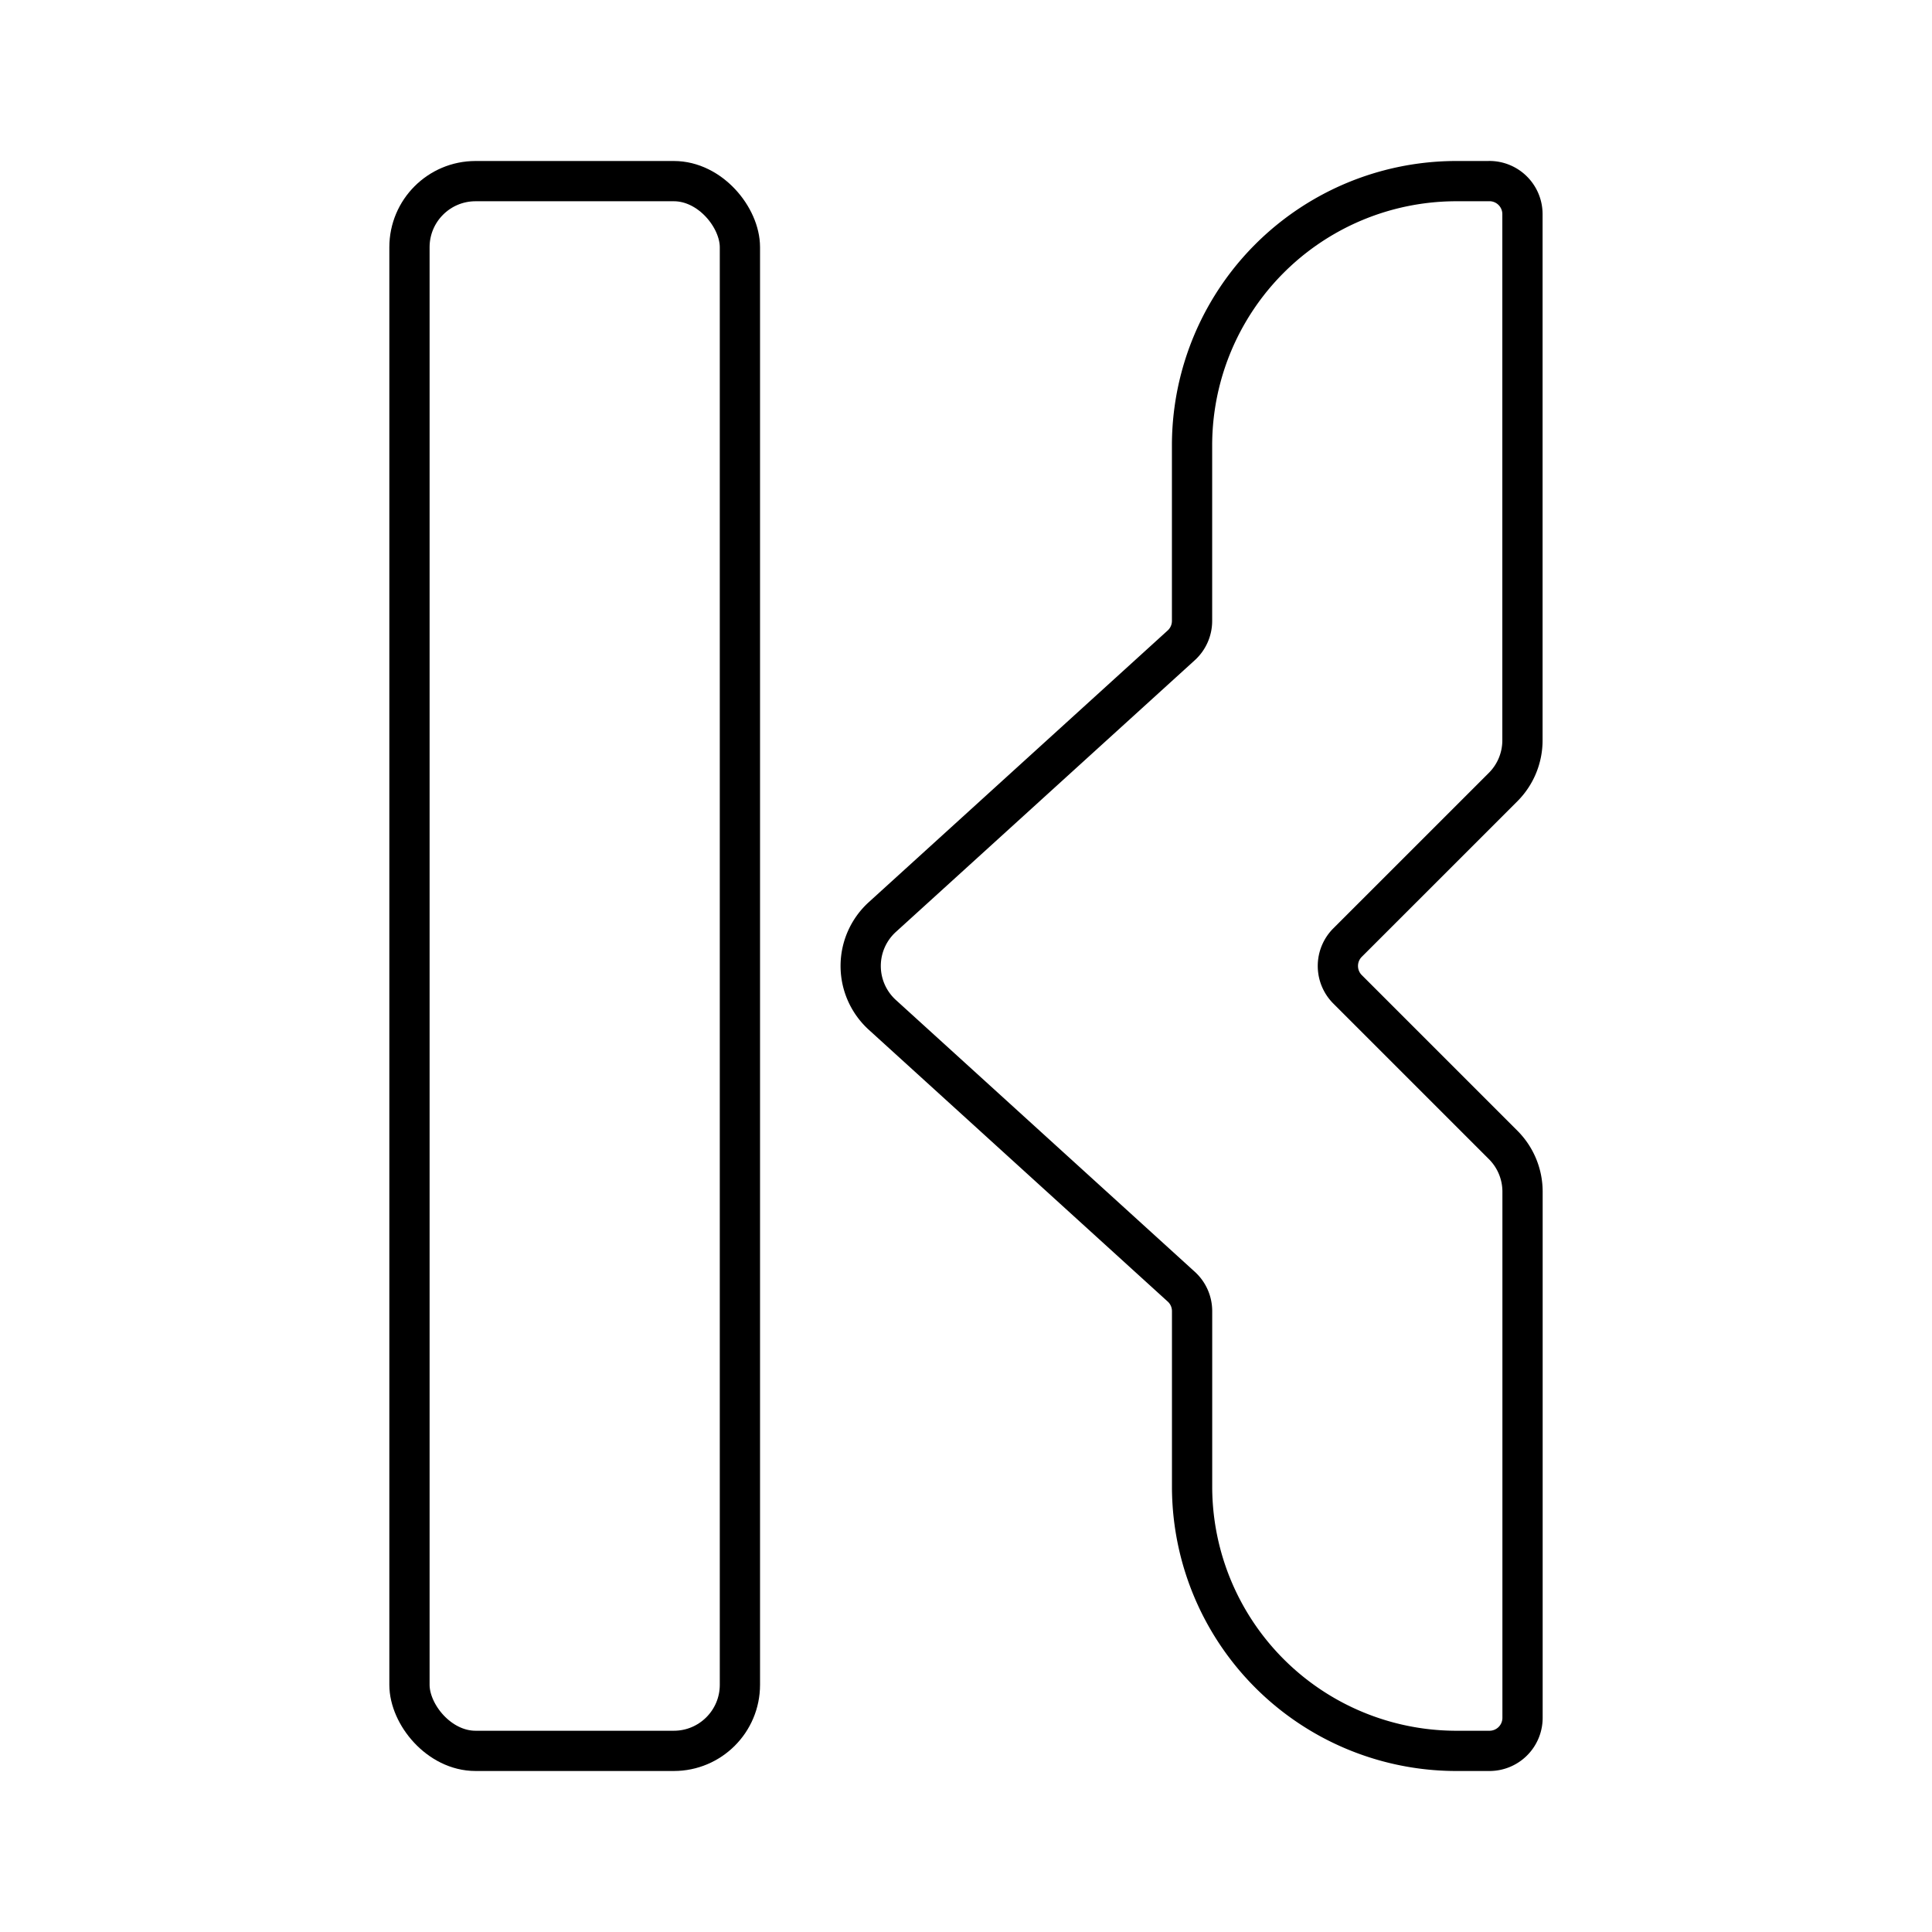 <svg xmlns="http://www.w3.org/2000/svg" xmlns:xlink="http://www.w3.org/1999/xlink" aria-hidden="true" role="img" class="iconify iconify--arcticons" width="1em" height="1em" preserveAspectRatio="xMidYMid meet" viewBox="0 0 48 48"><rect width="8.21" height="39" x="10.173" y="4.5" fill="none" stroke="currentColor" stroke-linecap="round" stroke-linejoin="round" rx="1.642"></rect><path fill="none" stroke="currentColor" stroke-linecap="round" stroke-linejoin="round" d="M37.006 4.5h-.821a6.568 6.568 0 0 0-6.569 6.568v4.358a.82.82 0 0 1-.269.608l-7.426 6.75a1.642 1.642 0 0 0 0 2.43l7.426 6.752a.82.82 0 0 1 .27.608v4.357a6.568 6.568 0 0 0 6.568 6.569h.82a.821.821 0 0 0 .822-.821V29.606a1.642 1.642 0 0 0-.481-1.16L33.48 24.58a.821.821 0 0 1 0-1.162l3.865-3.864a1.642 1.642 0 0 0 .48-1.161V5.32a.821.821 0 0 0-.82-.821Z"></path></svg>